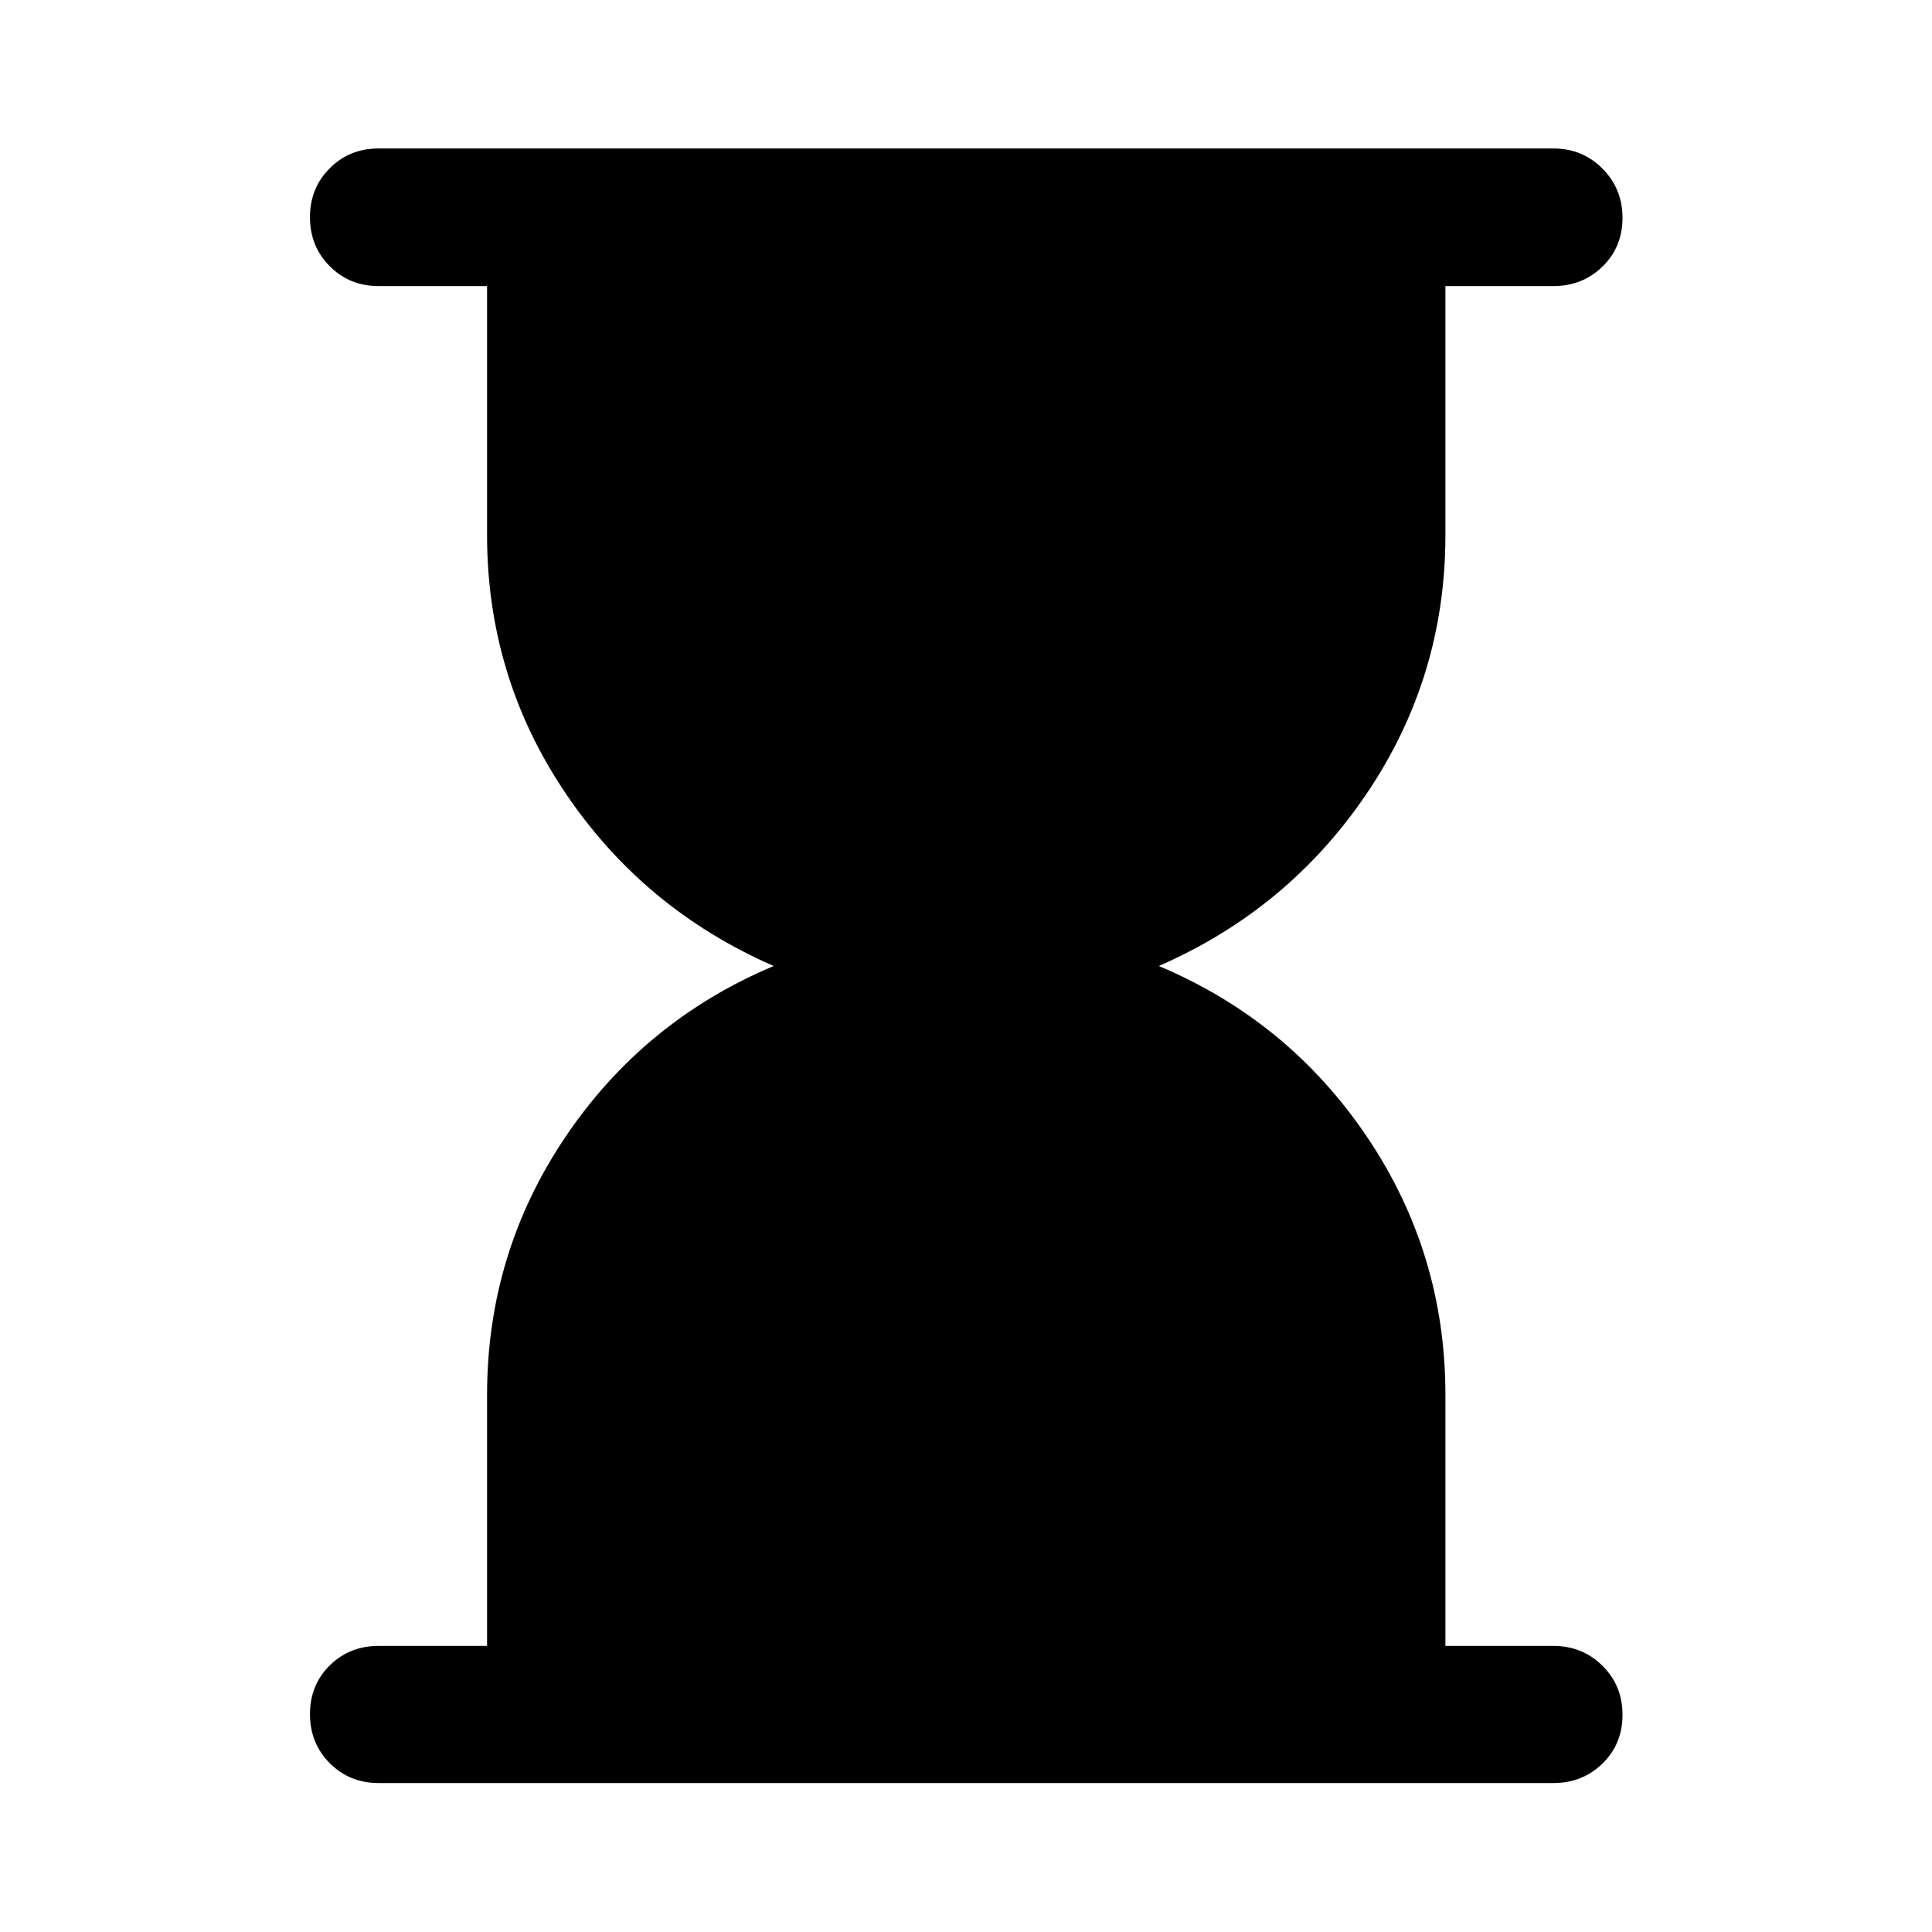 <svg xmlns="http://www.w3.org/2000/svg" width="48" height="48" viewBox="0 -960 960 960"><path d="M188.087-74.022q-14.424 0-24.245-9.87-9.82-9.872-9.82-24.37 0-14.499 9.82-24.195 9.821-9.695 24.245-9.695h53.935v-124.765q0-70.366 38.923-128.126 38.924-57.761 103.49-84.957-64.566-28.196-103.49-85.957-38.923-57.76-38.923-128.126v-123.765h-53.935q-14.424 0-24.245-9.871-9.82-9.871-9.82-24.349 0-14.477 9.82-24.313 9.821-9.837 24.245-9.837h583.826q14.394 0 24.349 10.012 9.956 10.012 9.956 24.489 0 14.478-9.956 24.174-9.955 9.695-24.349 9.695h-53.695v123.765q0 70.366-38.924 128.126Q640.37-508.196 575.805-480q64.565 27.196 103.489 84.957 38.924 57.76 38.924 128.126v124.765h53.695q14.394 0 24.349 9.871 9.956 9.871 9.956 24.37 0 14.498-9.956 24.194-9.955 9.695-24.349 9.695H188.087Z"/></svg>